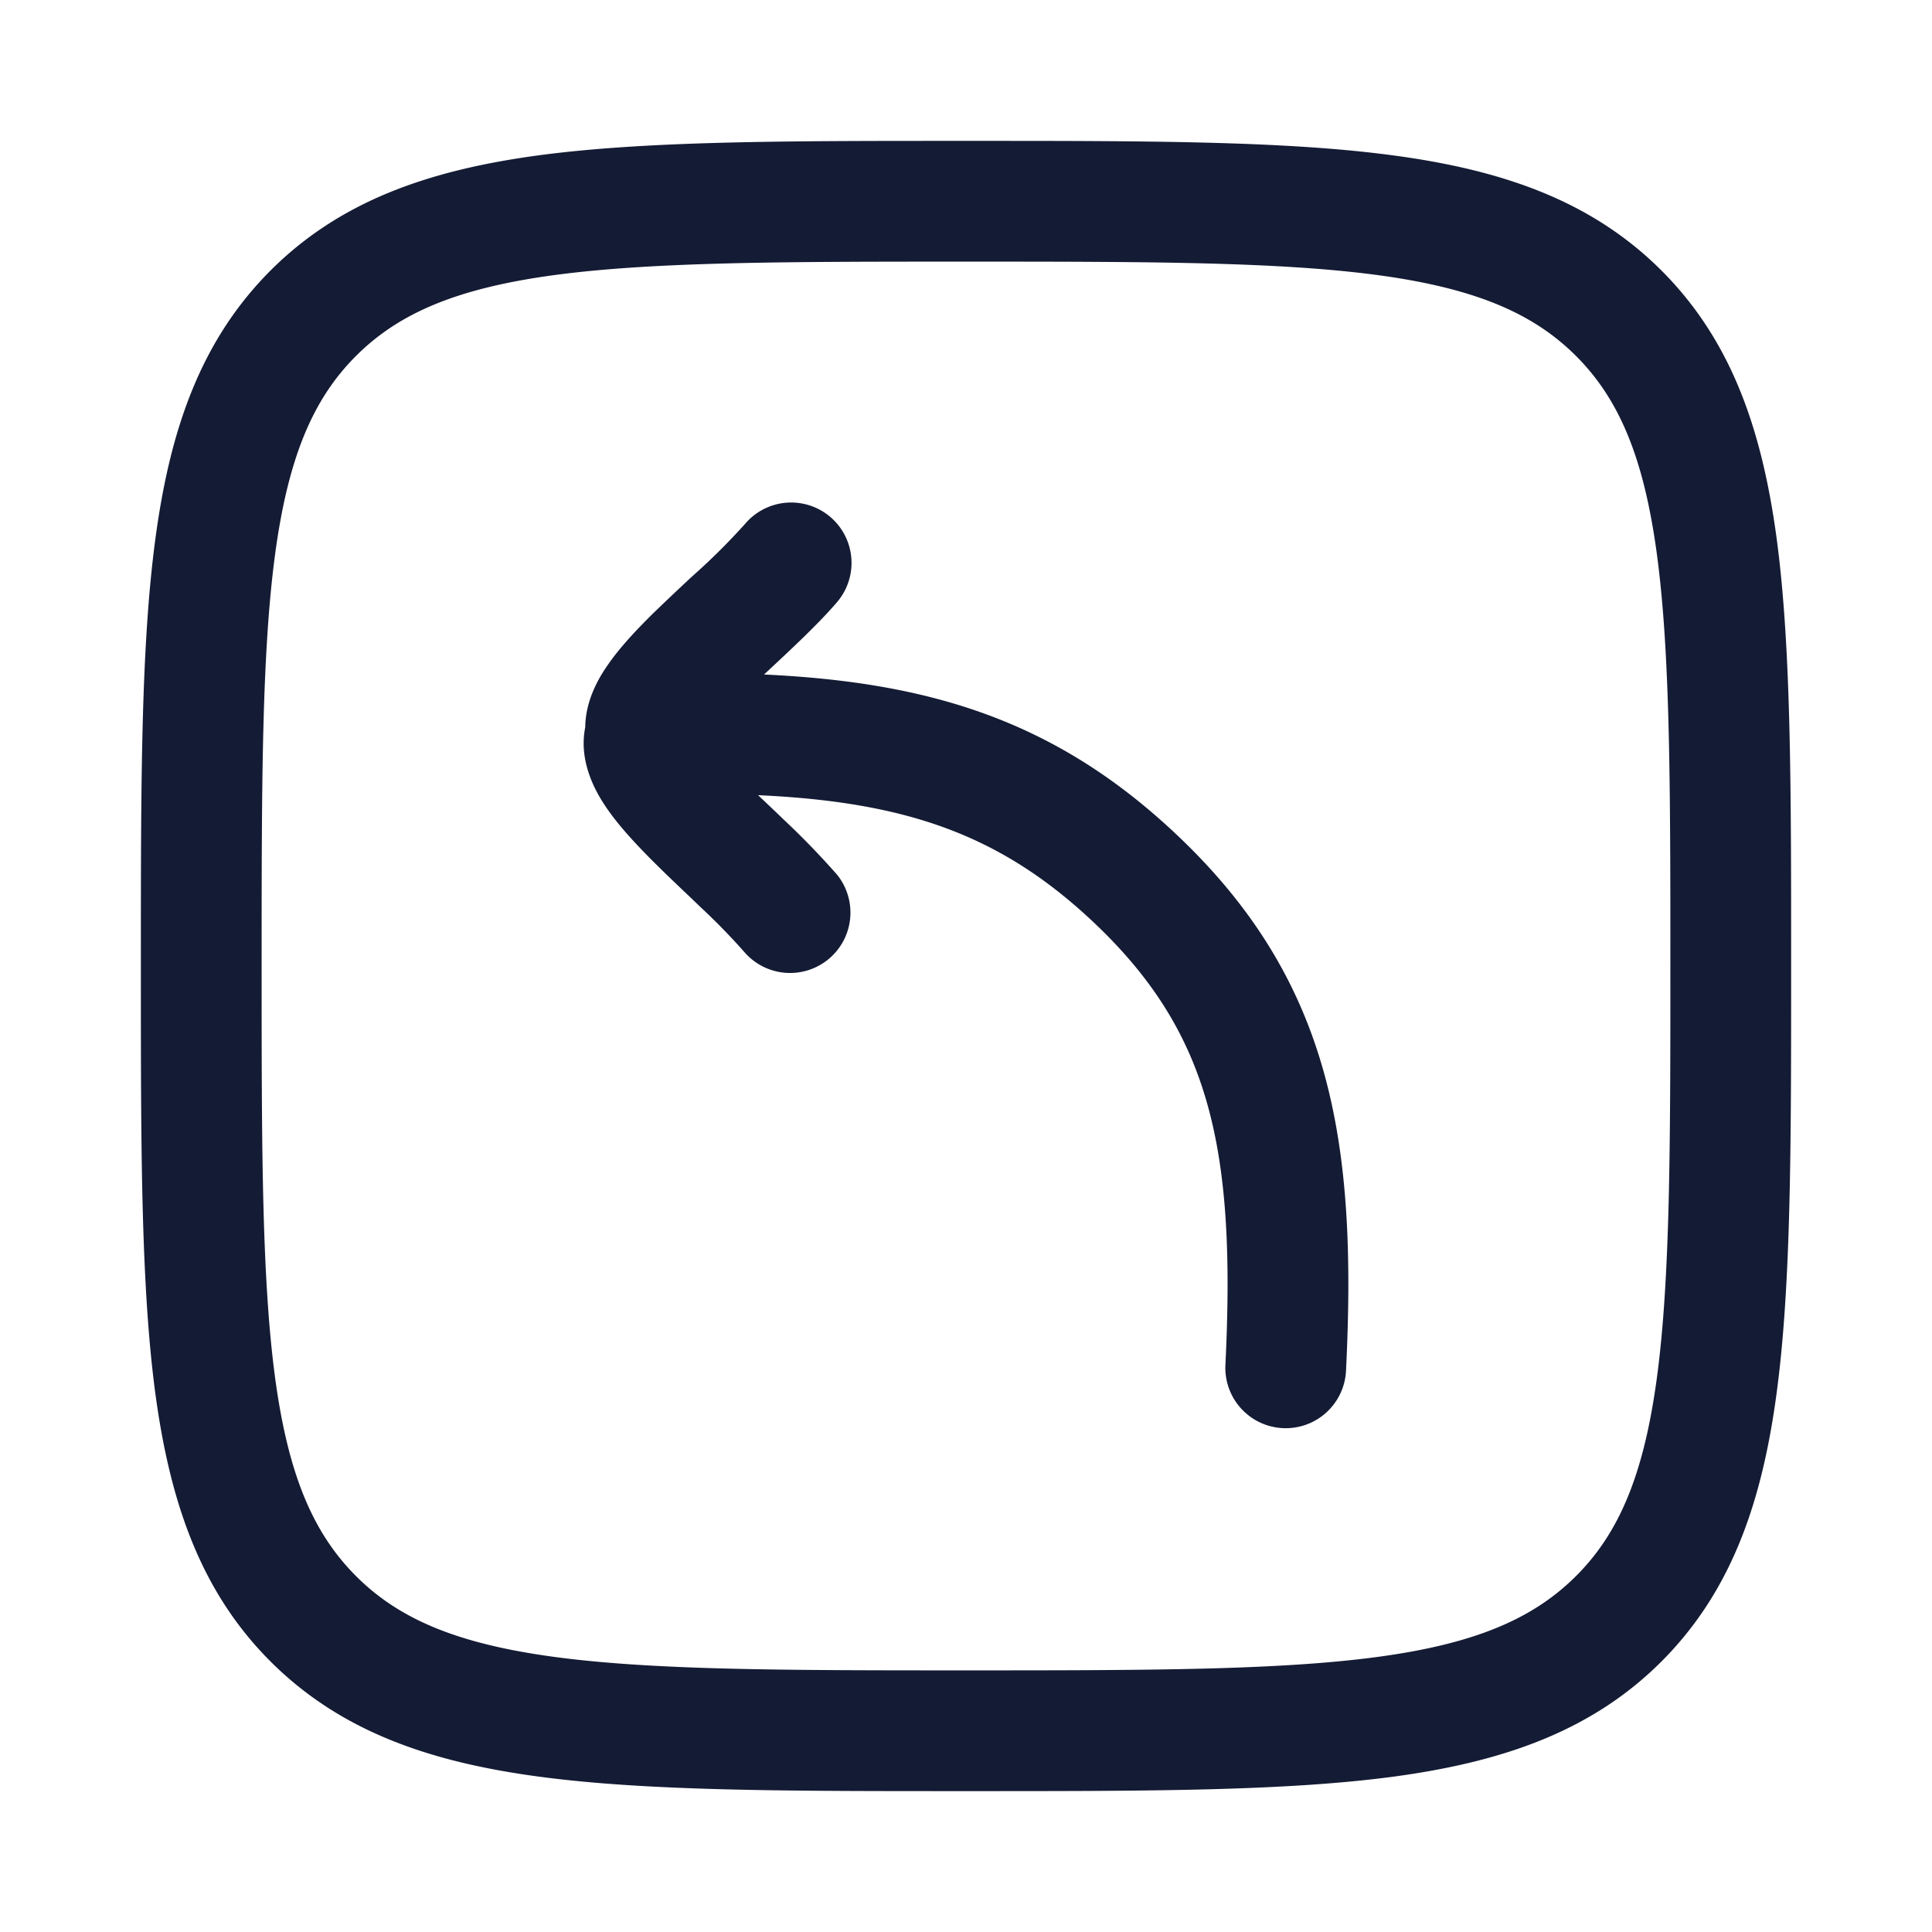 <svg xmlns="http://www.w3.org/2000/svg" width="24" height="24" fill="none"><path fill="#141B34" fill-rule="evenodd" d="M12.057 1.75h-.114c-2.19 0-3.912 0-5.255.18-1.377.186-2.469.573-3.327 1.43-.858.86-1.245 1.951-1.43 3.328-.181 1.343-.181 3.064-.181 5.255v.114c0 2.19 0 3.912.18 5.255.186 1.377.573 2.469 1.43 3.327.86.858 1.951 1.245 3.328 1.43 1.343.181 3.064.181 5.255.181h.114c2.19 0 3.912 0 5.255-.18 1.377-.186 2.469-.573 3.327-1.43.858-.86 1.245-1.951 1.43-3.328.181-1.343.181-3.064.181-5.255v-.114c0-2.19 0-3.912-.18-5.255-.186-1.377-.573-2.469-1.43-3.327-.86-.858-1.951-1.245-3.328-1.43-1.343-.181-3.064-.181-5.255-.181M4.422 4.422c.533-.533 1.256-.842 2.466-1.005C8.12 3.252 9.74 3.25 12 3.25s3.88.002 5.112.167c1.21.163 1.933.472 2.466 1.005s.842 1.256 1.005 2.466c.165 1.232.167 2.852.167 5.112s-.002 3.88-.167 5.112c-.163 1.21-.471 1.933-1.005 2.466s-1.256.842-2.466 1.005c-1.232.165-2.852.167-5.112.167s-3.88-.002-5.112-.167c-1.21-.163-1.933-.471-2.466-1.005s-.842-1.256-1.005-2.466C3.252 15.88 3.25 14.26 3.25 12s.002-3.88.167-5.112c.163-1.21.472-1.933 1.005-2.466m5.976 3.058a.75.75 0 1 0-1.14-.975 8 8 0 0 1-.653.649q-.226.209-.481.455c-.2.197-.416.422-.573.65-.098.14-.278.427-.281.776-.08.396.104.745.205.909.151.246.372.486.575.693.154.156.327.322.492.478l.166.159a8 8 0 0 1 .546.561.75.75 0 0 0 1.142-.972 10 10 0 0 0-.65-.672l-.186-.178-.143-.135c1.845.084 3.015.492 4.167 1.578.756.713 1.181 1.428 1.415 2.264.241.86.29 1.887.223 3.246a.75.75 0 0 0 1.498.074c.07-1.41.03-2.63-.276-3.724-.313-1.118-.892-2.065-1.831-2.951-1.501-1.416-3.062-1.89-5.122-1.986l.04-.037c.297-.277.639-.595.867-.862" clip-rule="evenodd"/></svg>